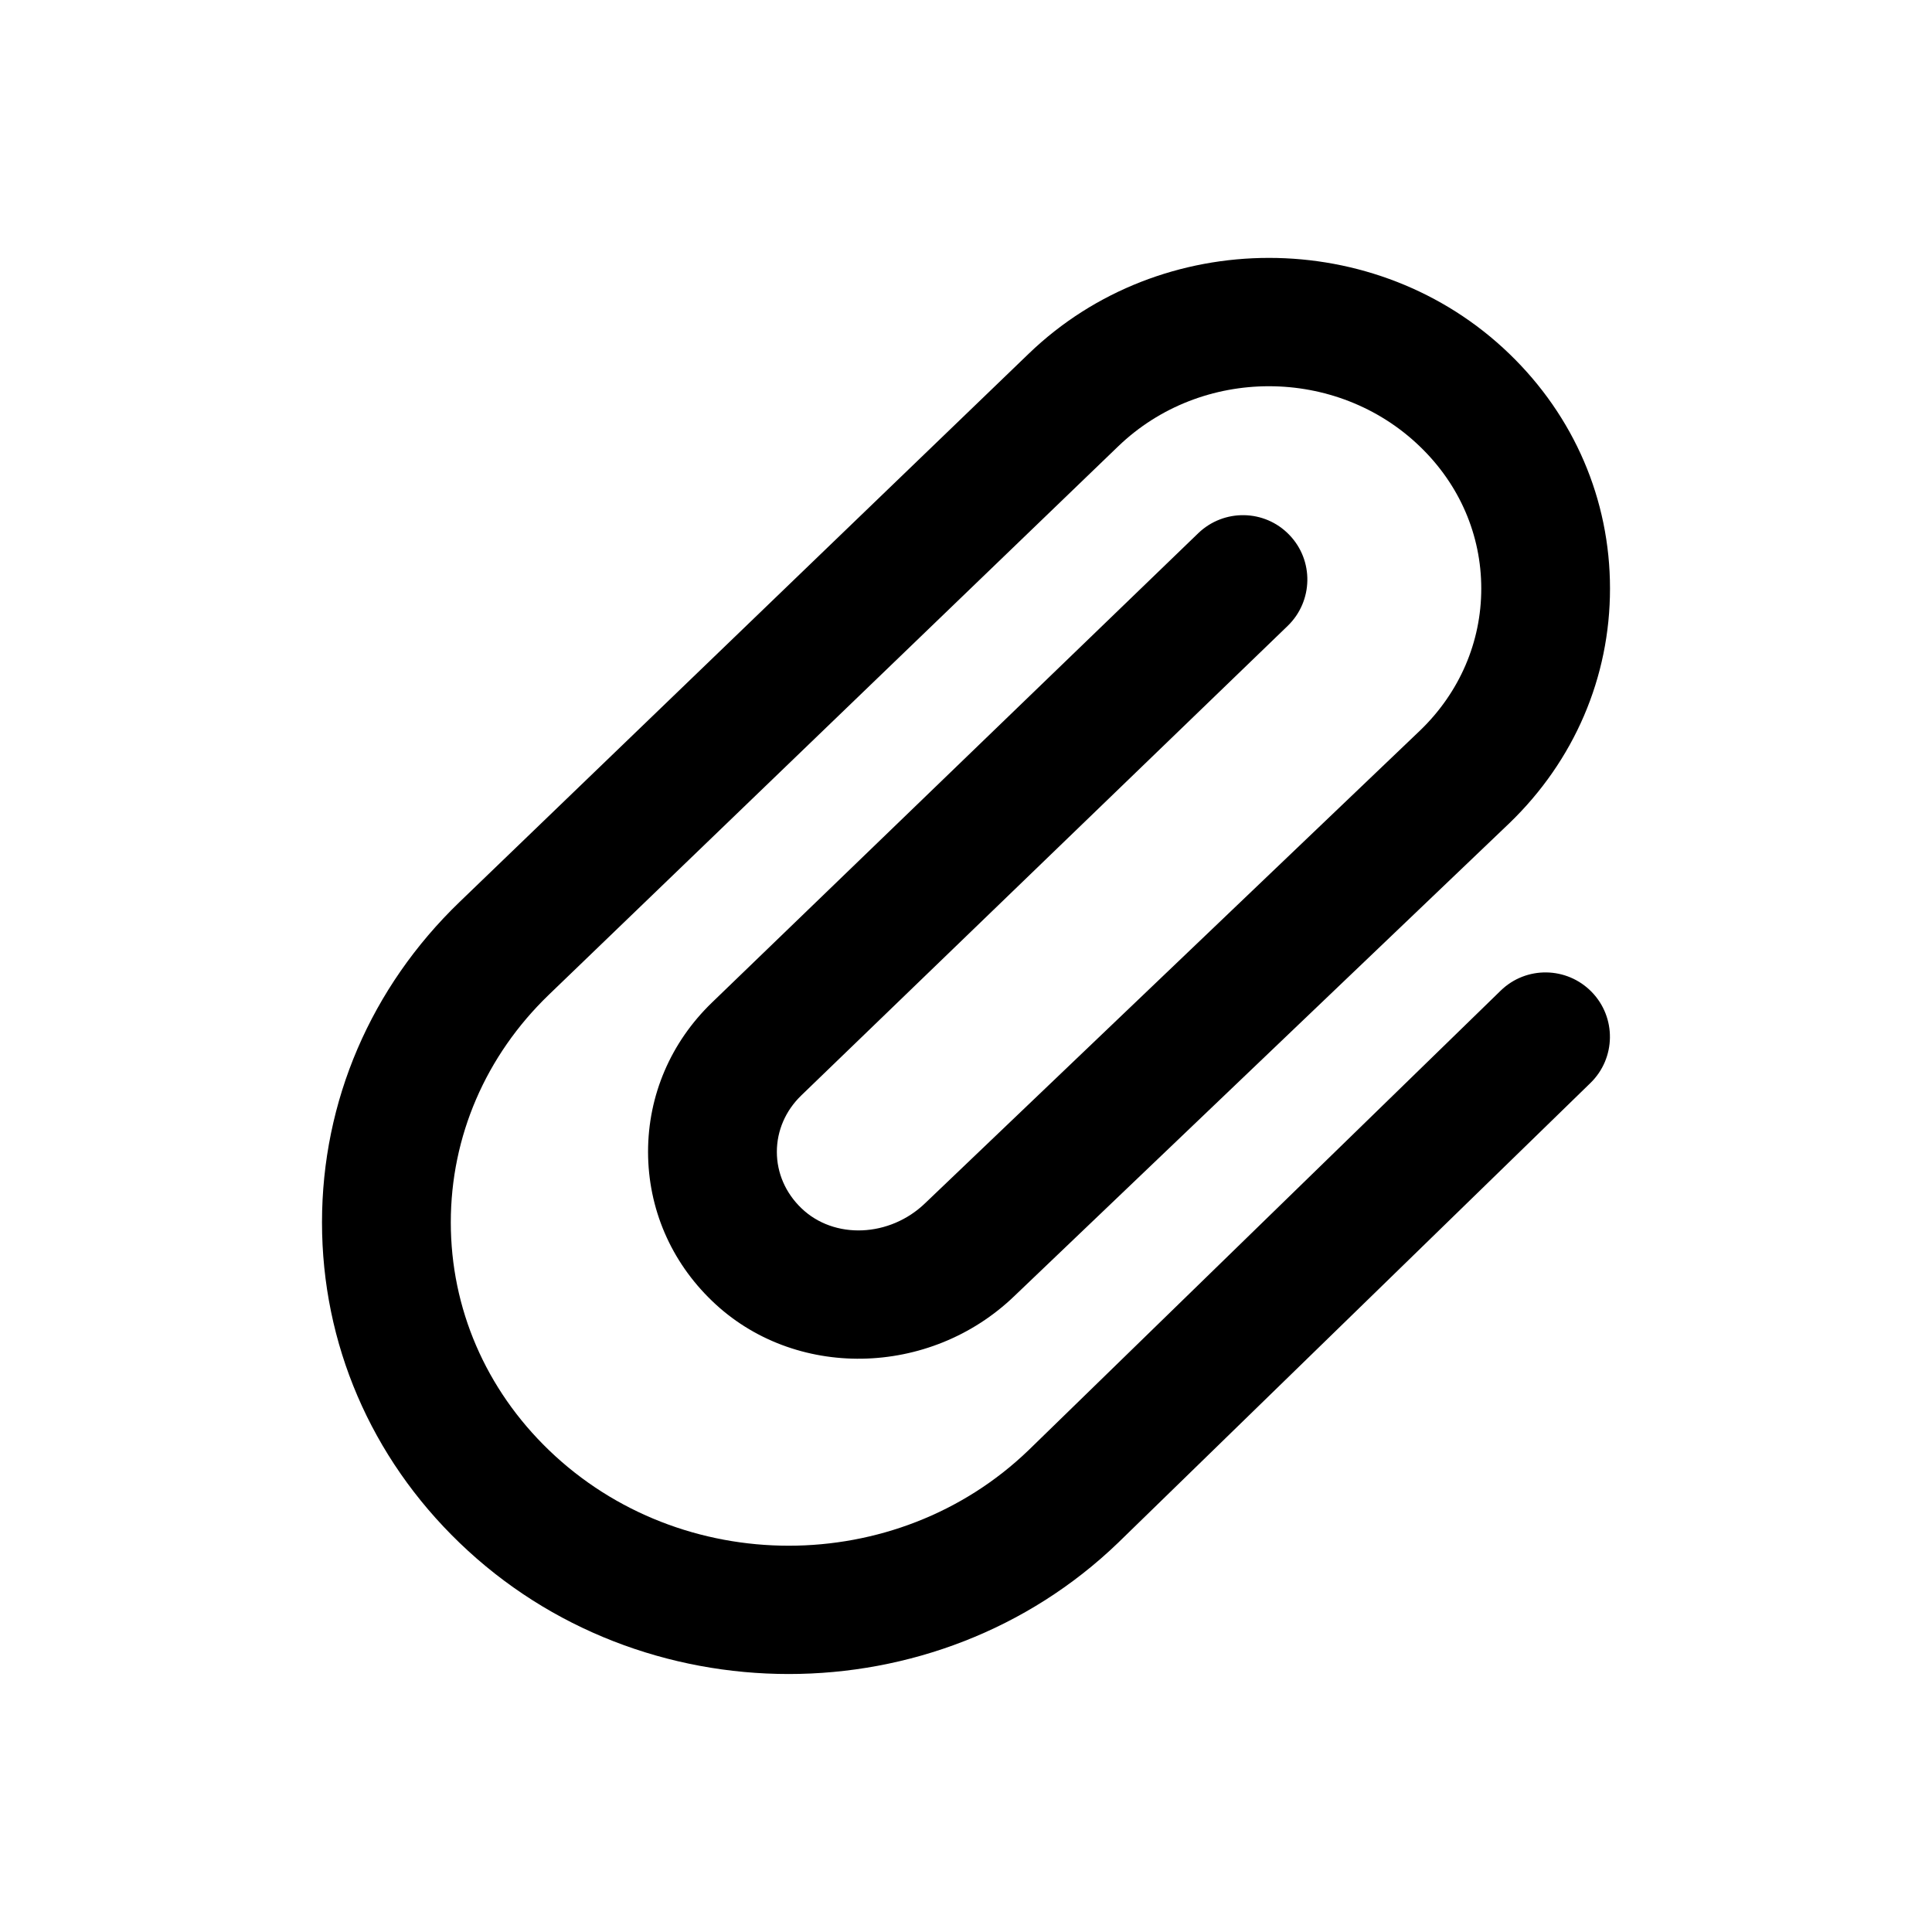 <?xml version="1.0" encoding="utf-8"?>
<!-- Generator: Adobe Illustrator 16.2.0, SVG Export Plug-In . SVG Version: 6.00 Build 0)  -->
<!DOCTYPE svg PUBLIC "-//W3C//DTD SVG 1.1//EN" "http://www.w3.org/Graphics/SVG/1.1/DTD/svg11.dtd">
<svg version="1.1" id="Layer_1" xmlns="http://www.w3.org/2000/svg" xmlns:xlink="http://www.w3.org/1999/xlink" x="0px" y="0px"
	 width="30px" height="30px" viewBox="0 0 30 30" enable-background="new 0 0 30 30" xml:space="preserve">
<g>
	<path d="M12.247,25.994c-1.852,0-3.702-0.679-5.11-2.036C5.758,22.631,5,20.863,5,18.981s0.759-3.649,2.137-4.976l8.836-8.512
		c2.057-1.984,5.406-1.985,7.463,0C24.443,6.464,25,7.758,25,9.137c0.001,1.38-0.556,2.676-1.565,3.648l-7.682,7.338
		c-1.317,1.27-3.427,1.304-4.698,0.076c-0.639-0.614-0.991-1.436-0.992-2.313c0-0.878,0.353-1.701,0.992-2.318l7.551-7.288
		c0.398-0.383,1.031-0.373,1.414,0.025c0.384,0.397,0.372,1.03-0.025,1.414l-7.551,7.289c-0.246,0.237-0.381,0.549-0.381,0.878
		c0,0.328,0.135,0.638,0.38,0.874c0.508,0.491,1.374,0.455,1.926-0.08l7.683-7.338c0.611-0.589,0.95-1.373,0.949-2.204
		c0-0.831-0.338-1.613-0.952-2.204c-1.293-1.248-3.395-1.249-4.688-0.001l-8.837,8.512C7.541,16.392,7,17.648,7,18.981
		c0,1.334,0.541,2.59,1.524,3.537c2.053,1.978,5.394,1.979,7.448,0l7.33-7.135c0.395-0.385,1.027-0.377,1.414,0.02
		c0.385,0.396,0.376,1.029-0.02,1.414l-7.334,7.139C15.952,25.314,14.099,25.994,12.247,25.994z"/>
</g>
</svg>
